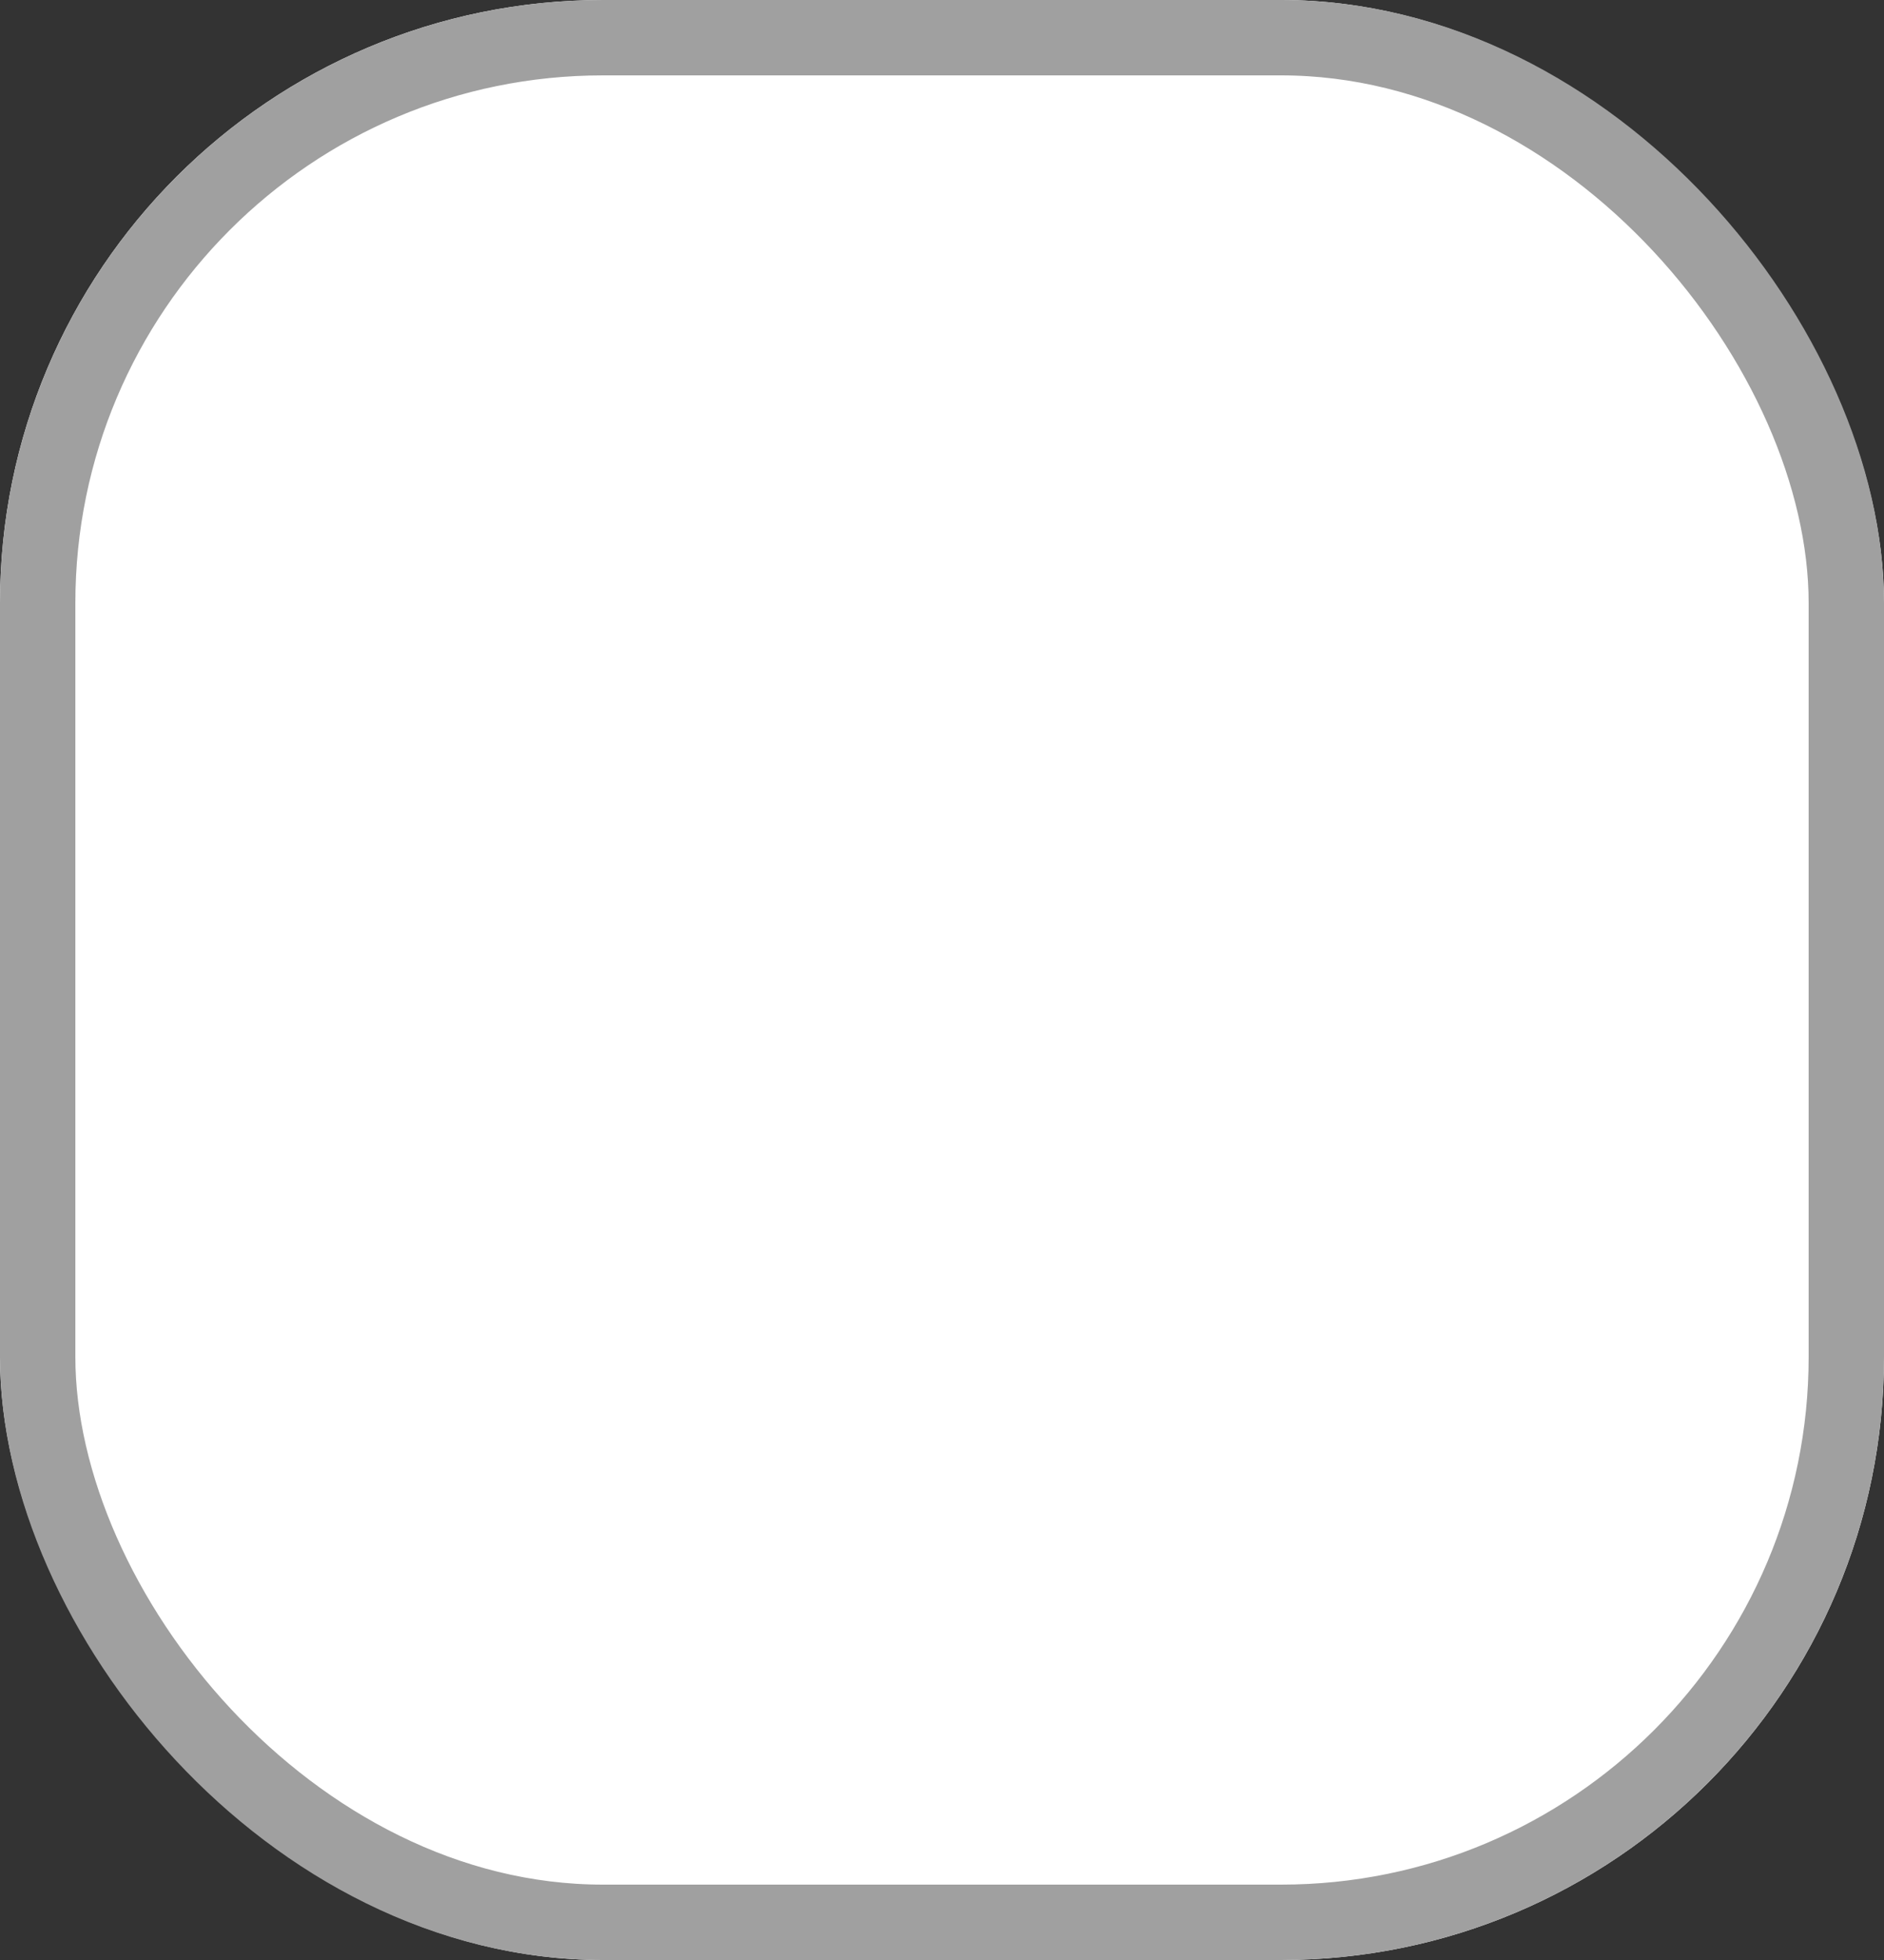 <svg xmlns="http://www.w3.org/2000/svg" width="25" height="26" viewBox="0 0 25 26"><rect x="0" y="0" width="25" height="26" fill="#333333" stroke="none"/><g fill="#fff" stroke="#a0a0a0" stroke-width="1"><rect width="25" height="26" rx="8" stroke="none"/><rect x="0.5" y="0.5" width="24" height="25" rx="7.5" fill="none"/></g></svg>